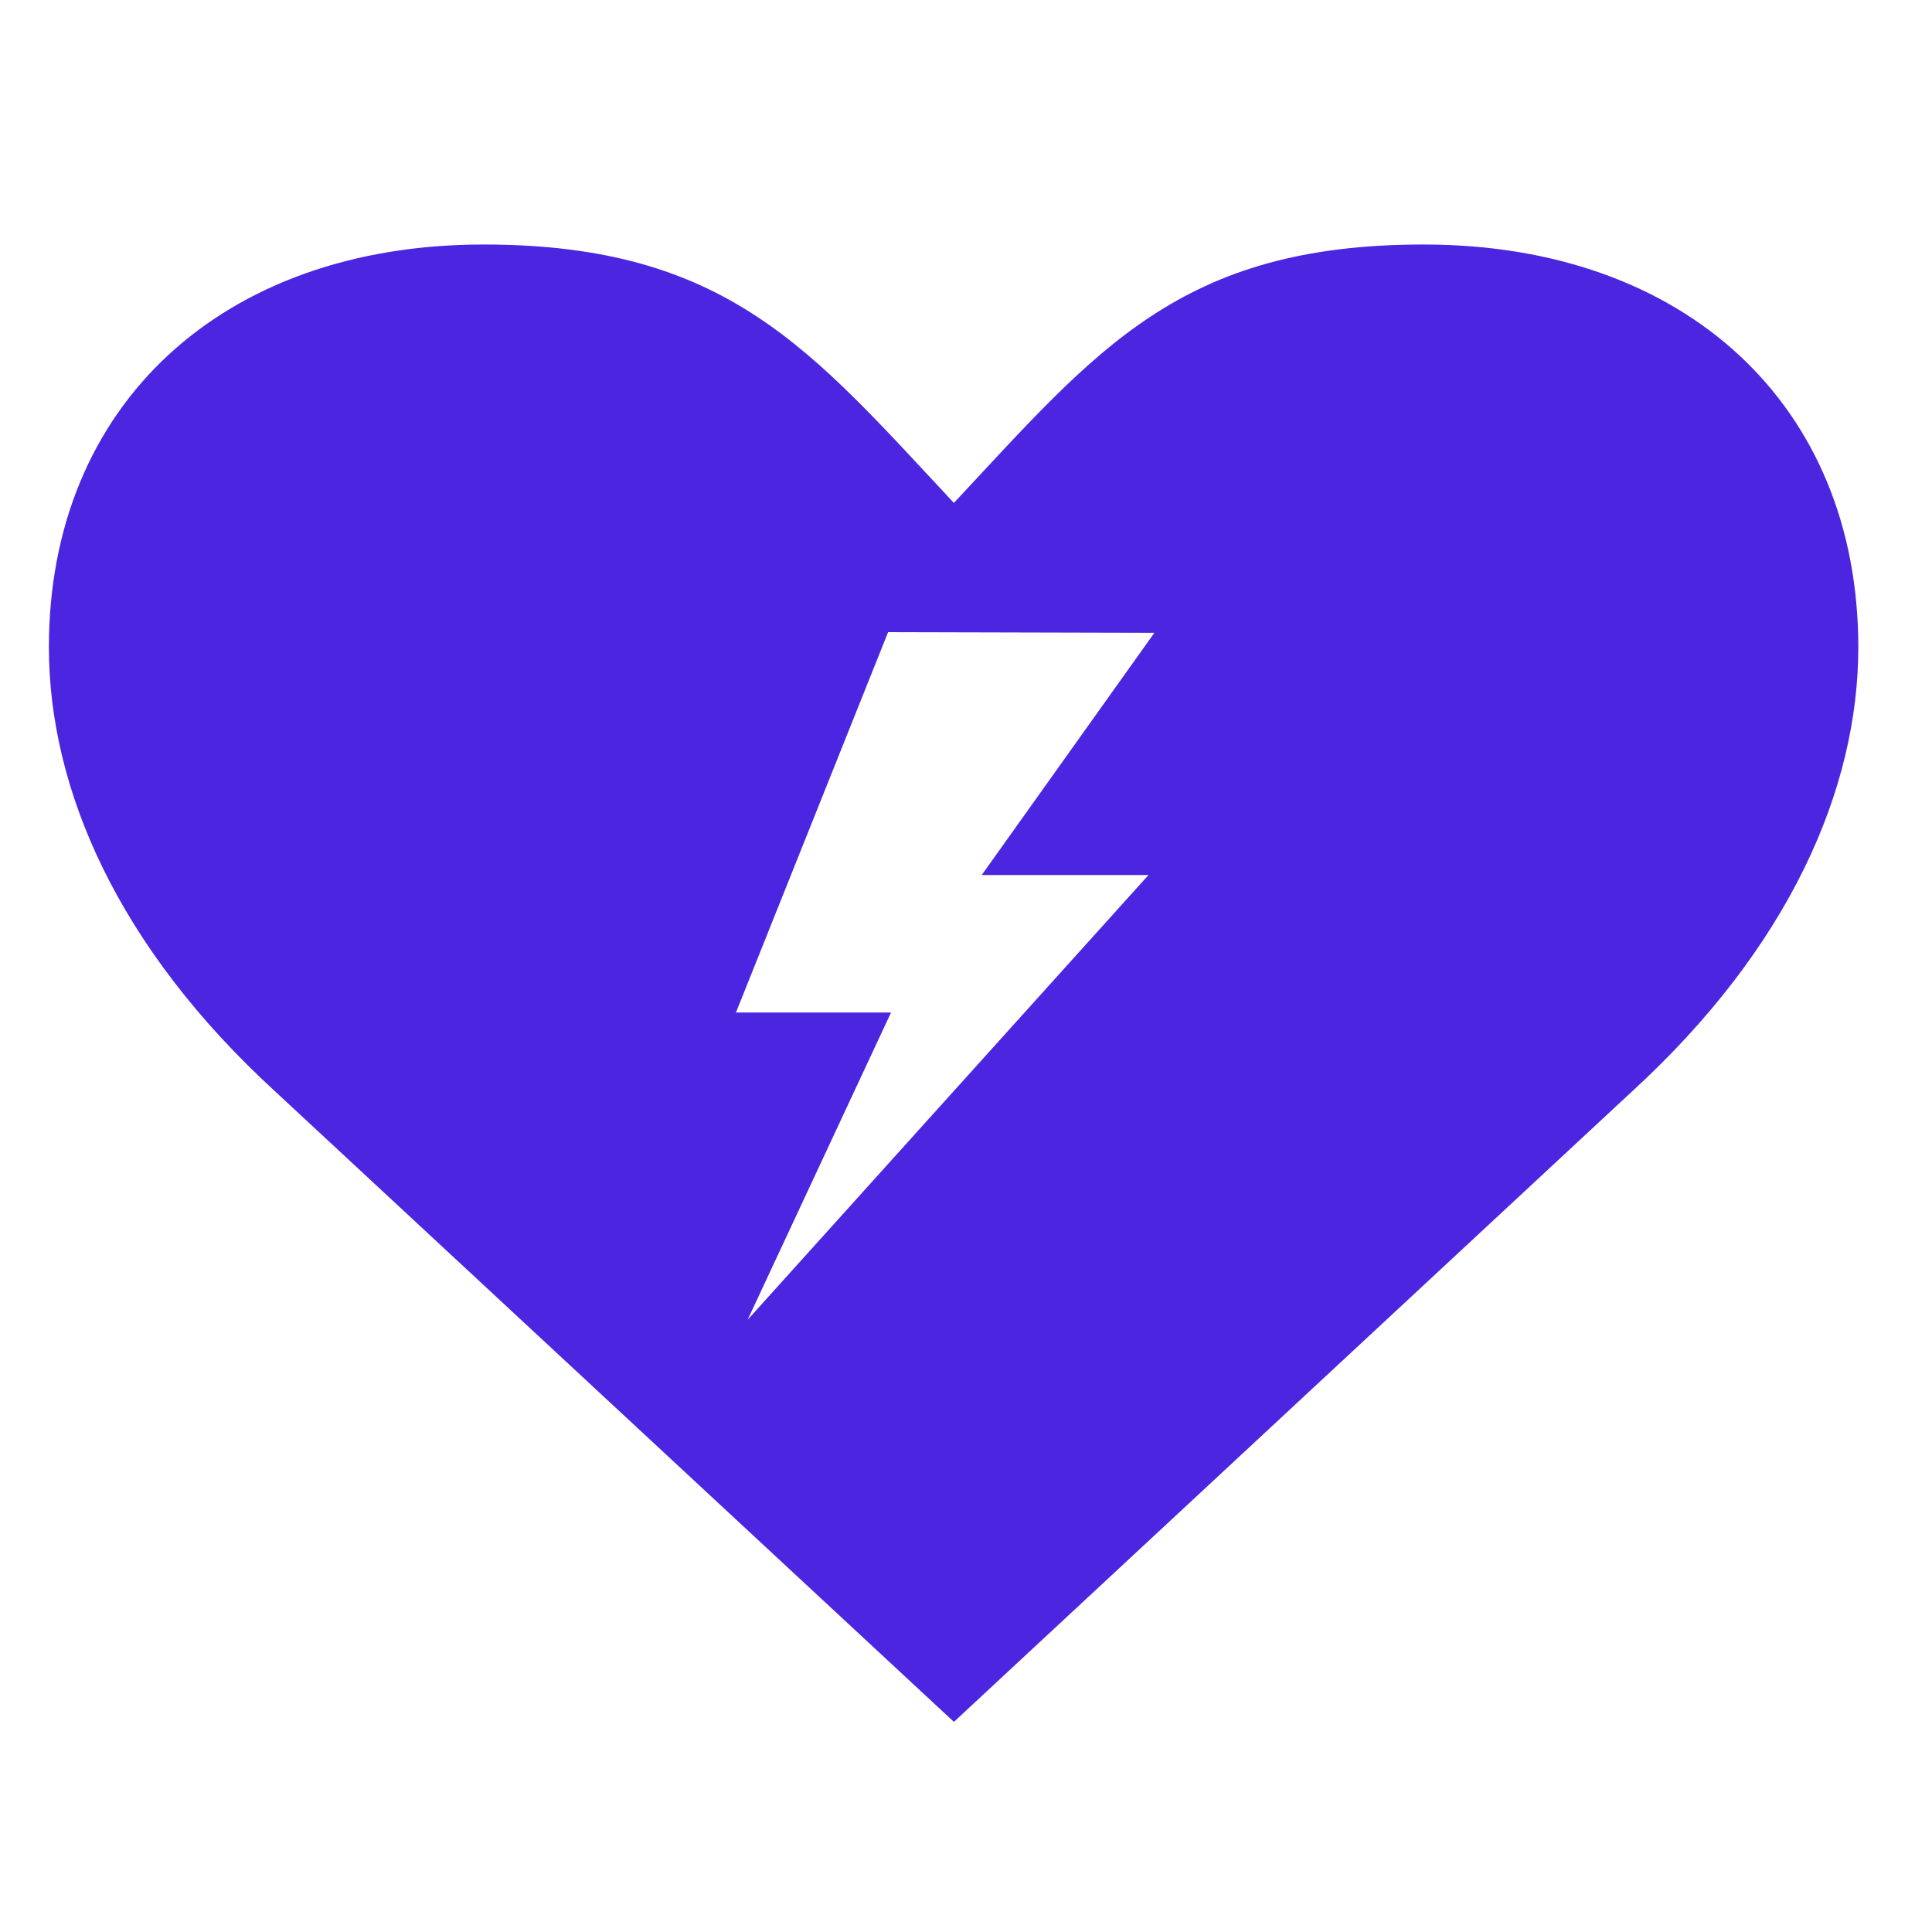 <?xml version="1.0" encoding="UTF-8"?>
<svg width="1200pt" height="1200pt" version="1.1" viewBox="0 0 1200 1200" xmlns="http://www.w3.org/2000/svg">
 <path d="m551.62 392.64 165.38 0.422-107.23 150.42h103.59l-248.98 276.24 89.051-190.82h-96.32zm-251.25-240.77c-162.61 0-270 100.05-270 250.12 0 87.992 42.703 186.3 140.62 276l421.5 391.5 421.12-391.5c97.922-89.691 140.62-188.01 140.62-276 0-150.08-107.32-250.12-270-250.12-151.54 0-203.04 65.625-291.75 160.5-88.695-94.875-140.6-160.5-292.12-160.5z" fill="#4c25e0"/>
</svg>
